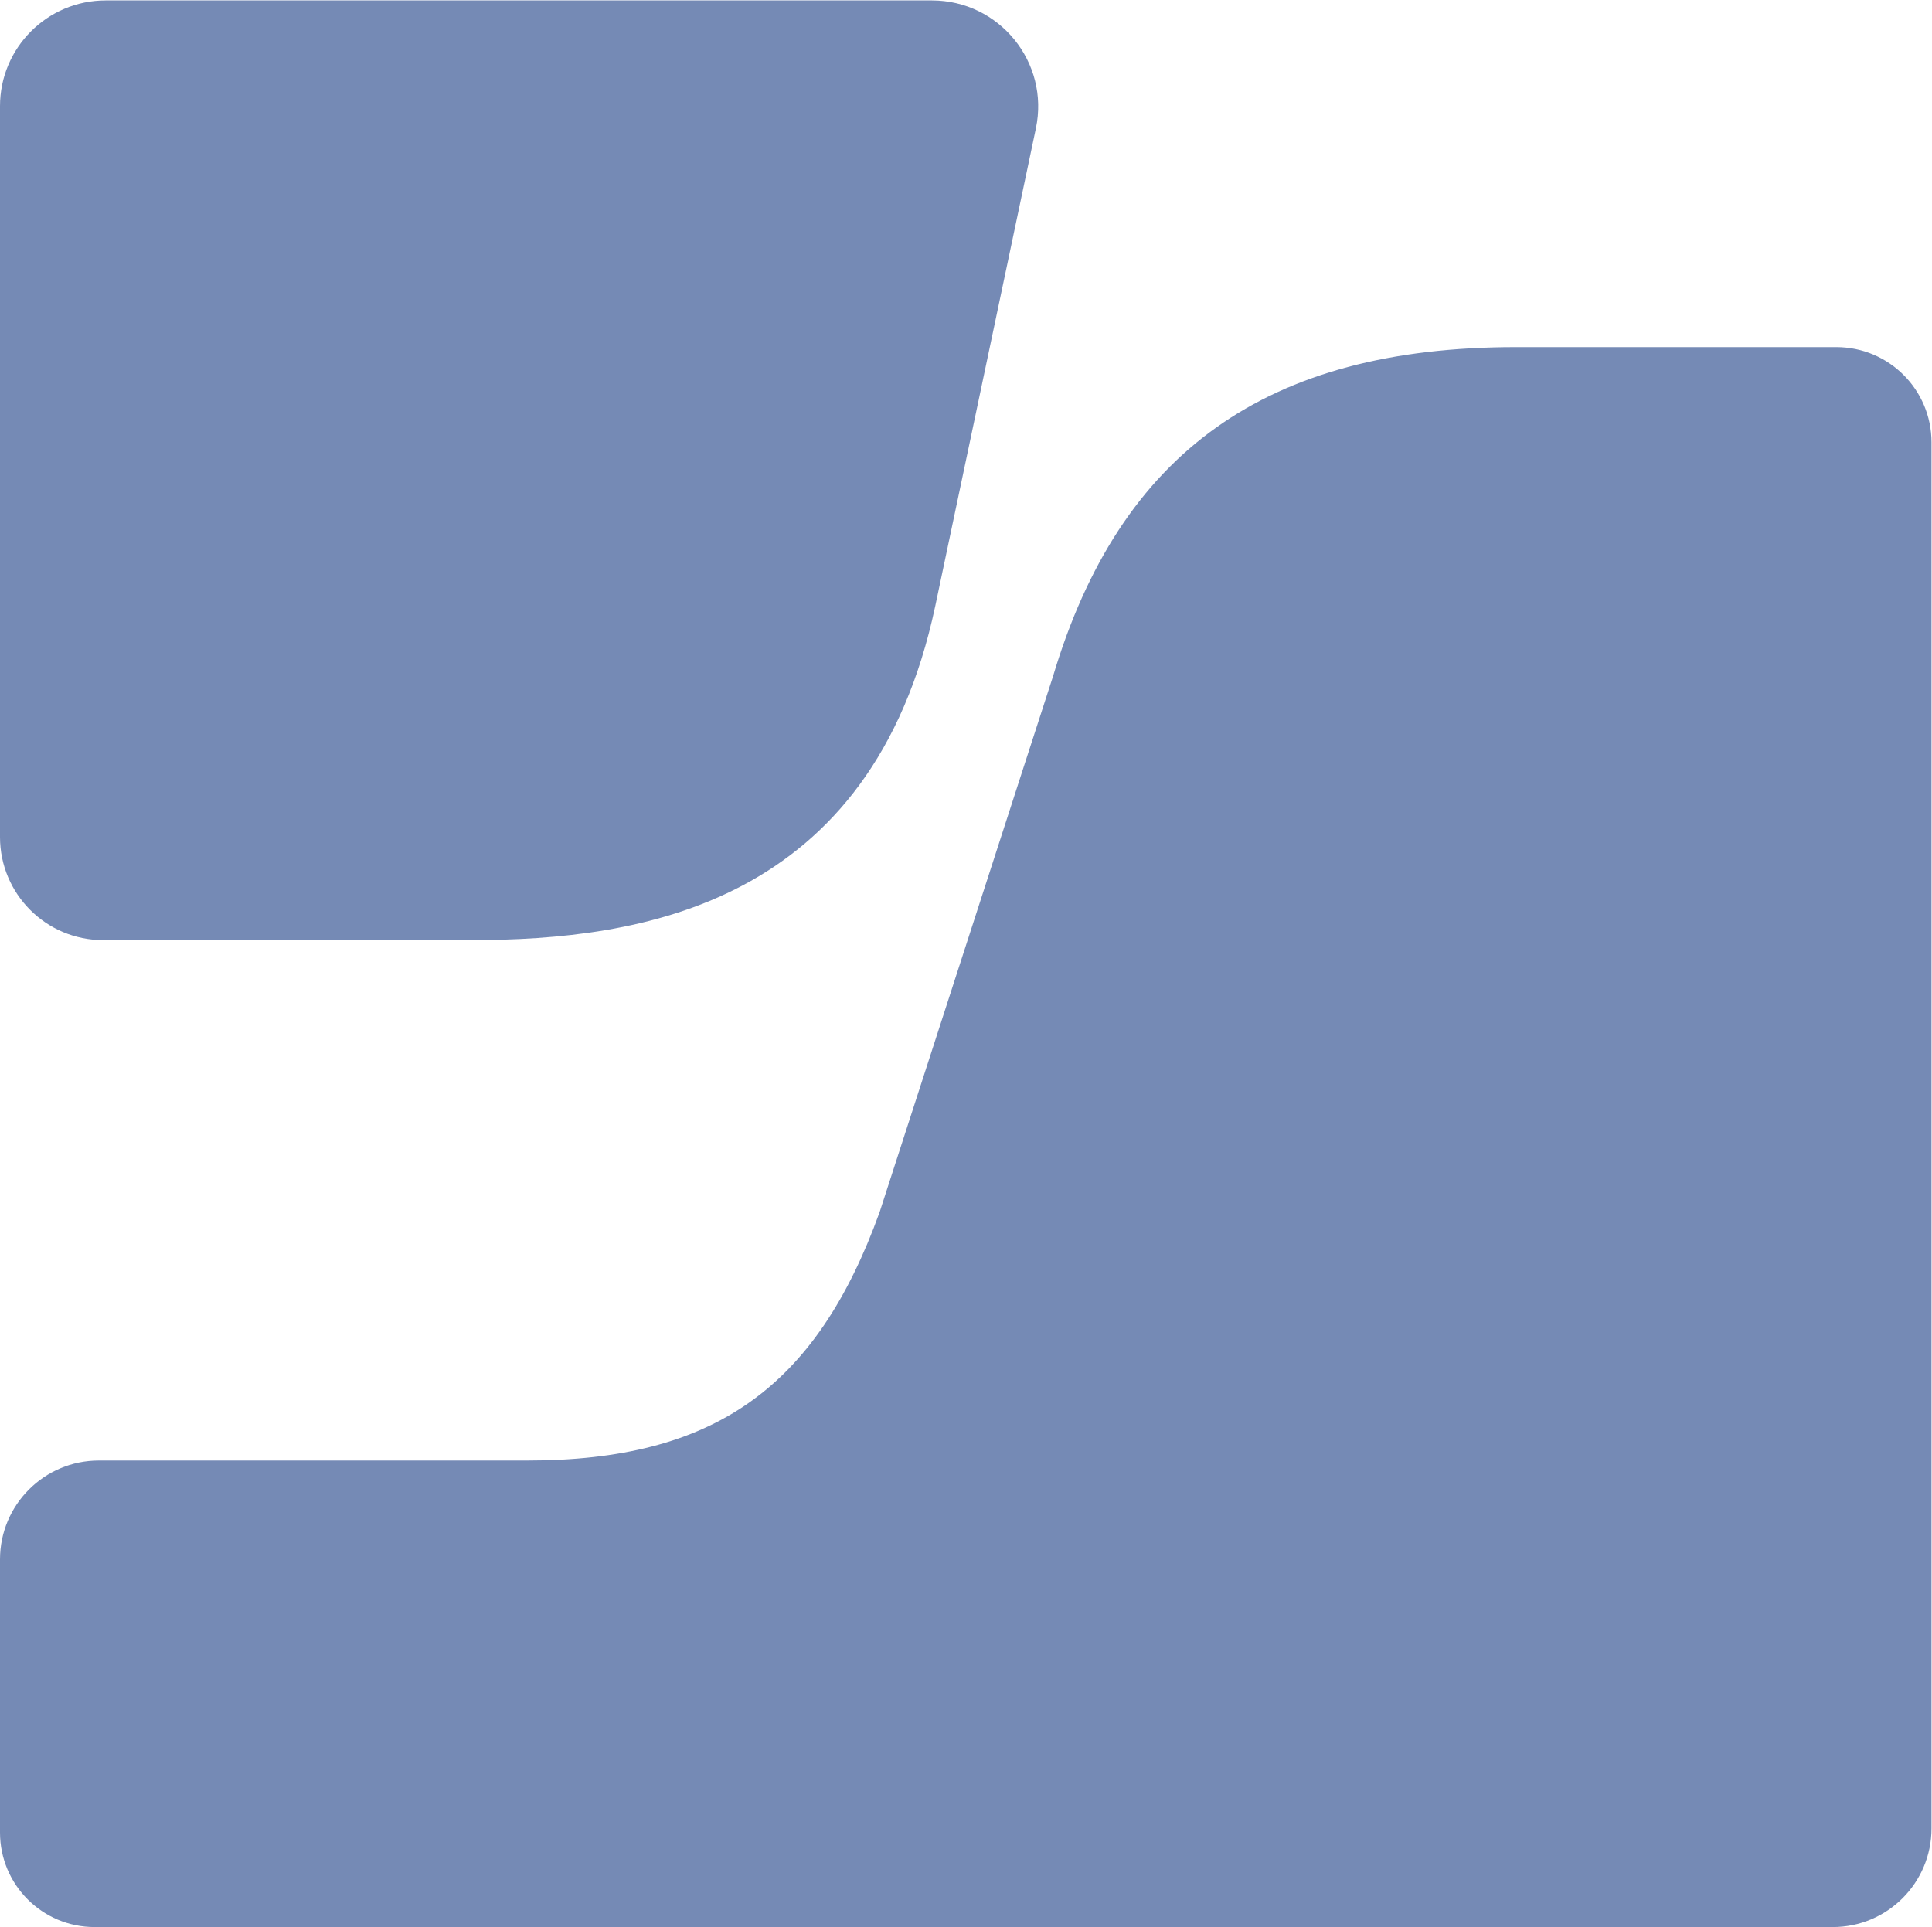 <?xml version="1.0" encoding="UTF-8" standalone="no"?>
<!-- Created with Inkscape (http://www.inkscape.org/) -->

<svg
   version="1.1"
   id="svg2"
   xml:space="preserve"
   width="191.04"
   height="190.587"
   viewBox="0 0 191.04 190.587"
   sodipodi:docname="Jamf-Icon-color-CMYK.eps"
   xmlns:inkscape="http://www.inkscape.org/namespaces/inkscape"
   xmlns:sodipodi="http://sodipodi.sourceforge.net/DTD/sodipodi-0.dtd"
   xmlns="http://www.w3.org/2000/svg"
   xmlns:svg="http://www.w3.org/2000/svg"><defs
     id="defs6" /><sodipodi:namedview
     id="namedview4"
     pagecolor="#ffffff"
     bordercolor="#666666"
     borderopacity="1.0"
     inkscape:pageshadow="2"
     inkscape:pageopacity="0.0"
     inkscape:pagecheckerboard="0" /><g
     id="g8"
     inkscape:groupmode="layer"
     inkscape:label="ink_ext_XXXXXX"
     transform="matrix(1.333,0,0,-1.333,0,190.587)"><g
       id="g10"
       transform="scale(0.1)"><path
         d="M 78.422,1429.44 C 35.121,1429.44 0,1394.32 0,1351.02 V 808.723 C 0,766.52 34.223,732.266 76.426,732.266 H 349.734 c 125.114,0 296.856,25.707 344.047,247.867 0.035,0.031 46.86,222.457 74.629,354.327 10.344,49.02 -27.101,94.98 -77.187,94.98 H 78.422"
         style="fill:#758ab5;fill-opacity:1;fill-rule:nonzero;stroke:none"
         id="path12" /><path
         d="M 1124.33,1172.22 C 939.785,1172.22 830.734,1094.5 781.051,927.711 781.148,928.043 652.512,530.484 652.512,530.484 605.383,399.922 529.523,346.141 391.039,346.141 H 73.367 C 32.824,346.141 0,313.281 0,272.77 V 70.172 C 0,31.391 31.395,0 70.172,0 H 1359.56 c 40.44,0 73.23,32.75 73.23,73.199 V 1101.61 c 0,39.01 -31.62,70.61 -70.6,70.61 h -237.86"
         style="fill:#758ab5;fill-opacity:1;fill-rule:nonzero;stroke:none"
         id="path14" /></g></g></svg>
